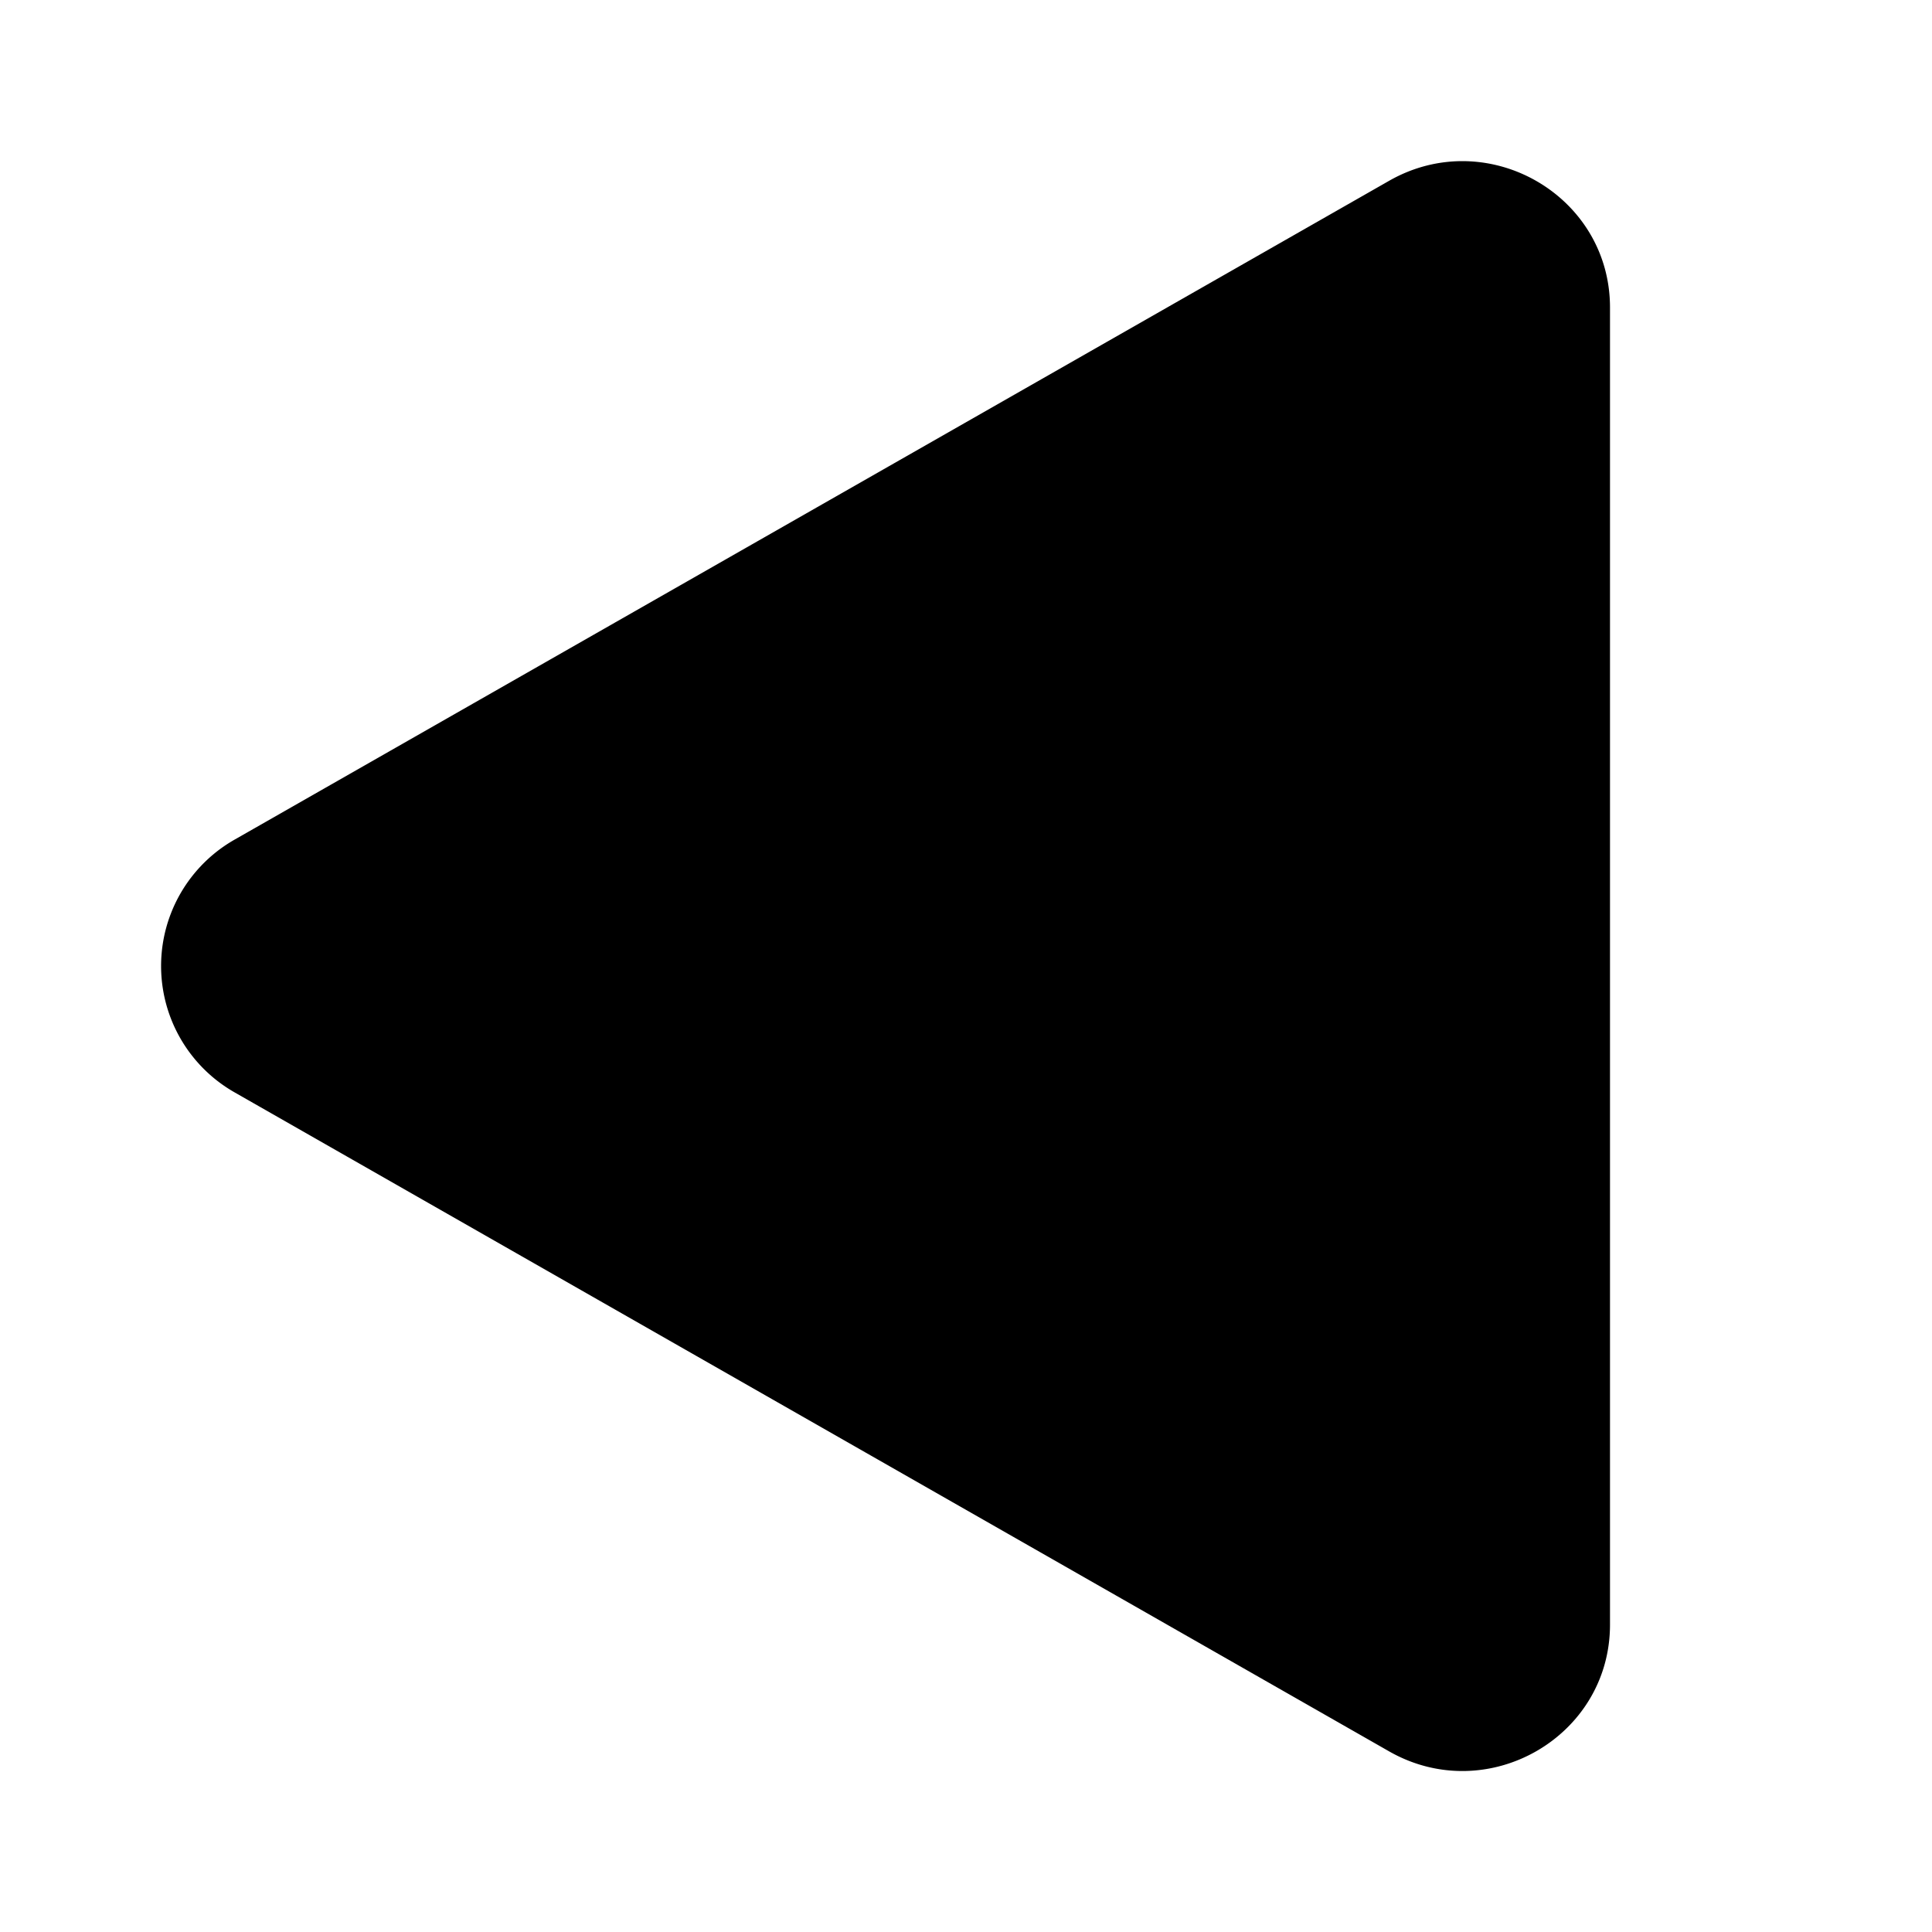 <svg xmlns="http://www.w3.org/2000/svg" width="3em" height="3em" viewBox="0 0 12 12"><path fill="currentColor" d="M1.459 5.214a.903.903 0 0 0 0 1.572l7.169 4.092c.61.348 1.372-.089 1.372-.787V1.91c0-.698-.762-1.135-1.372-.787z"/></svg>
